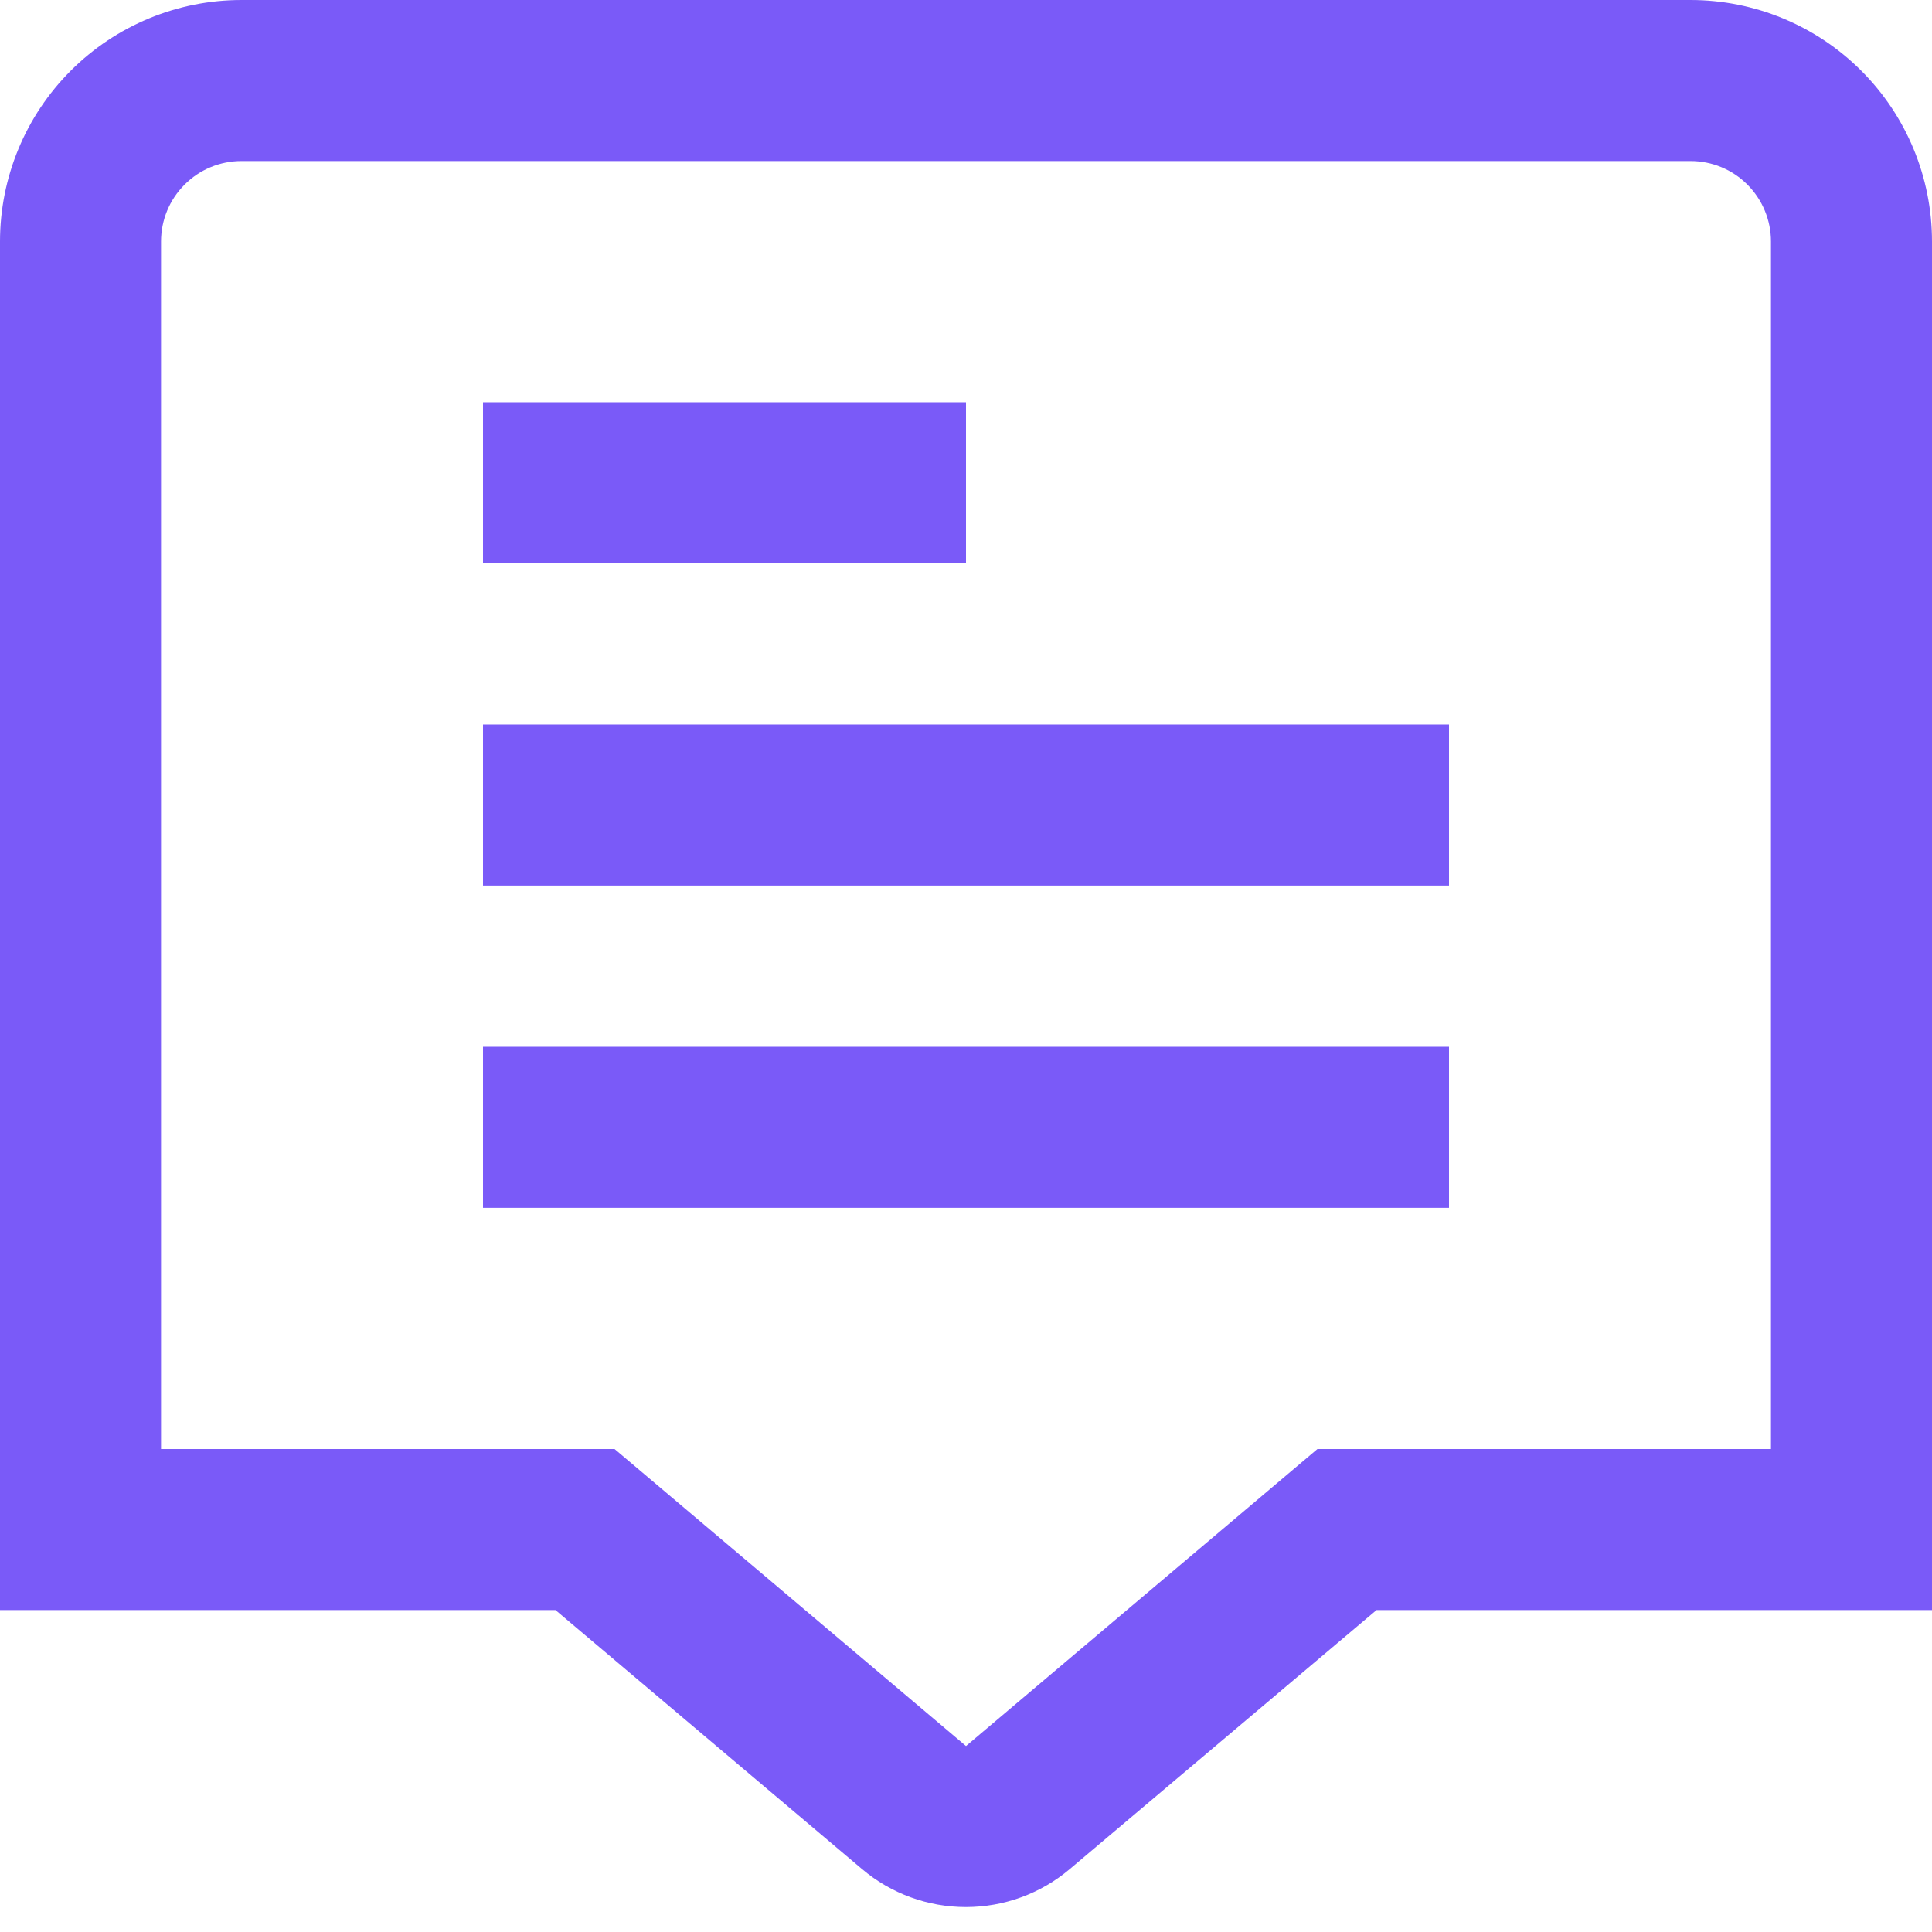 <svg width="20" height="20" viewBox="0 0 20 20" fill="none" xmlns="http://www.w3.org/2000/svg">
<g clip-path="url(#clip0_4133_23800)">
<path d="M17.5 0H2.5C1.837 0 1.201 0.263 0.732 0.732C0.263 1.201 0 1.837 0 2.5L0 16.667H5.75L8.923 19.348C9.224 19.603 9.605 19.742 9.999 19.742C10.393 19.742 10.774 19.603 11.075 19.348L14.25 16.667H20V2.5C20 1.837 19.737 1.201 19.268 0.732C18.799 0.263 18.163 0 17.5 0V0ZM18.333 15H13.638L10 18.075L6.362 15H1.667V2.5C1.667 2.279 1.754 2.067 1.911 1.911C2.067 1.754 2.279 1.667 2.5 1.667H17.5C17.721 1.667 17.933 1.754 18.089 1.911C18.245 2.067 18.333 2.279 18.333 2.5V15Z" fill="#7A5AF8"/>
<path d="M10 4.164H5V5.831H10V4.164Z" fill="#7A5AF8"/>
<path d="M15 7.5H5V9.167H15V7.5Z" fill="#7A5AF8"/>
<path d="M15 10.836H5V12.503H15V10.836Z" fill="#7A5AF8"/>
</g>
<defs>
<clipPath id="clip0_4133_23800">
<rect width="20" height="20" fill="white"/>
</clipPath>
</defs>
</svg>
